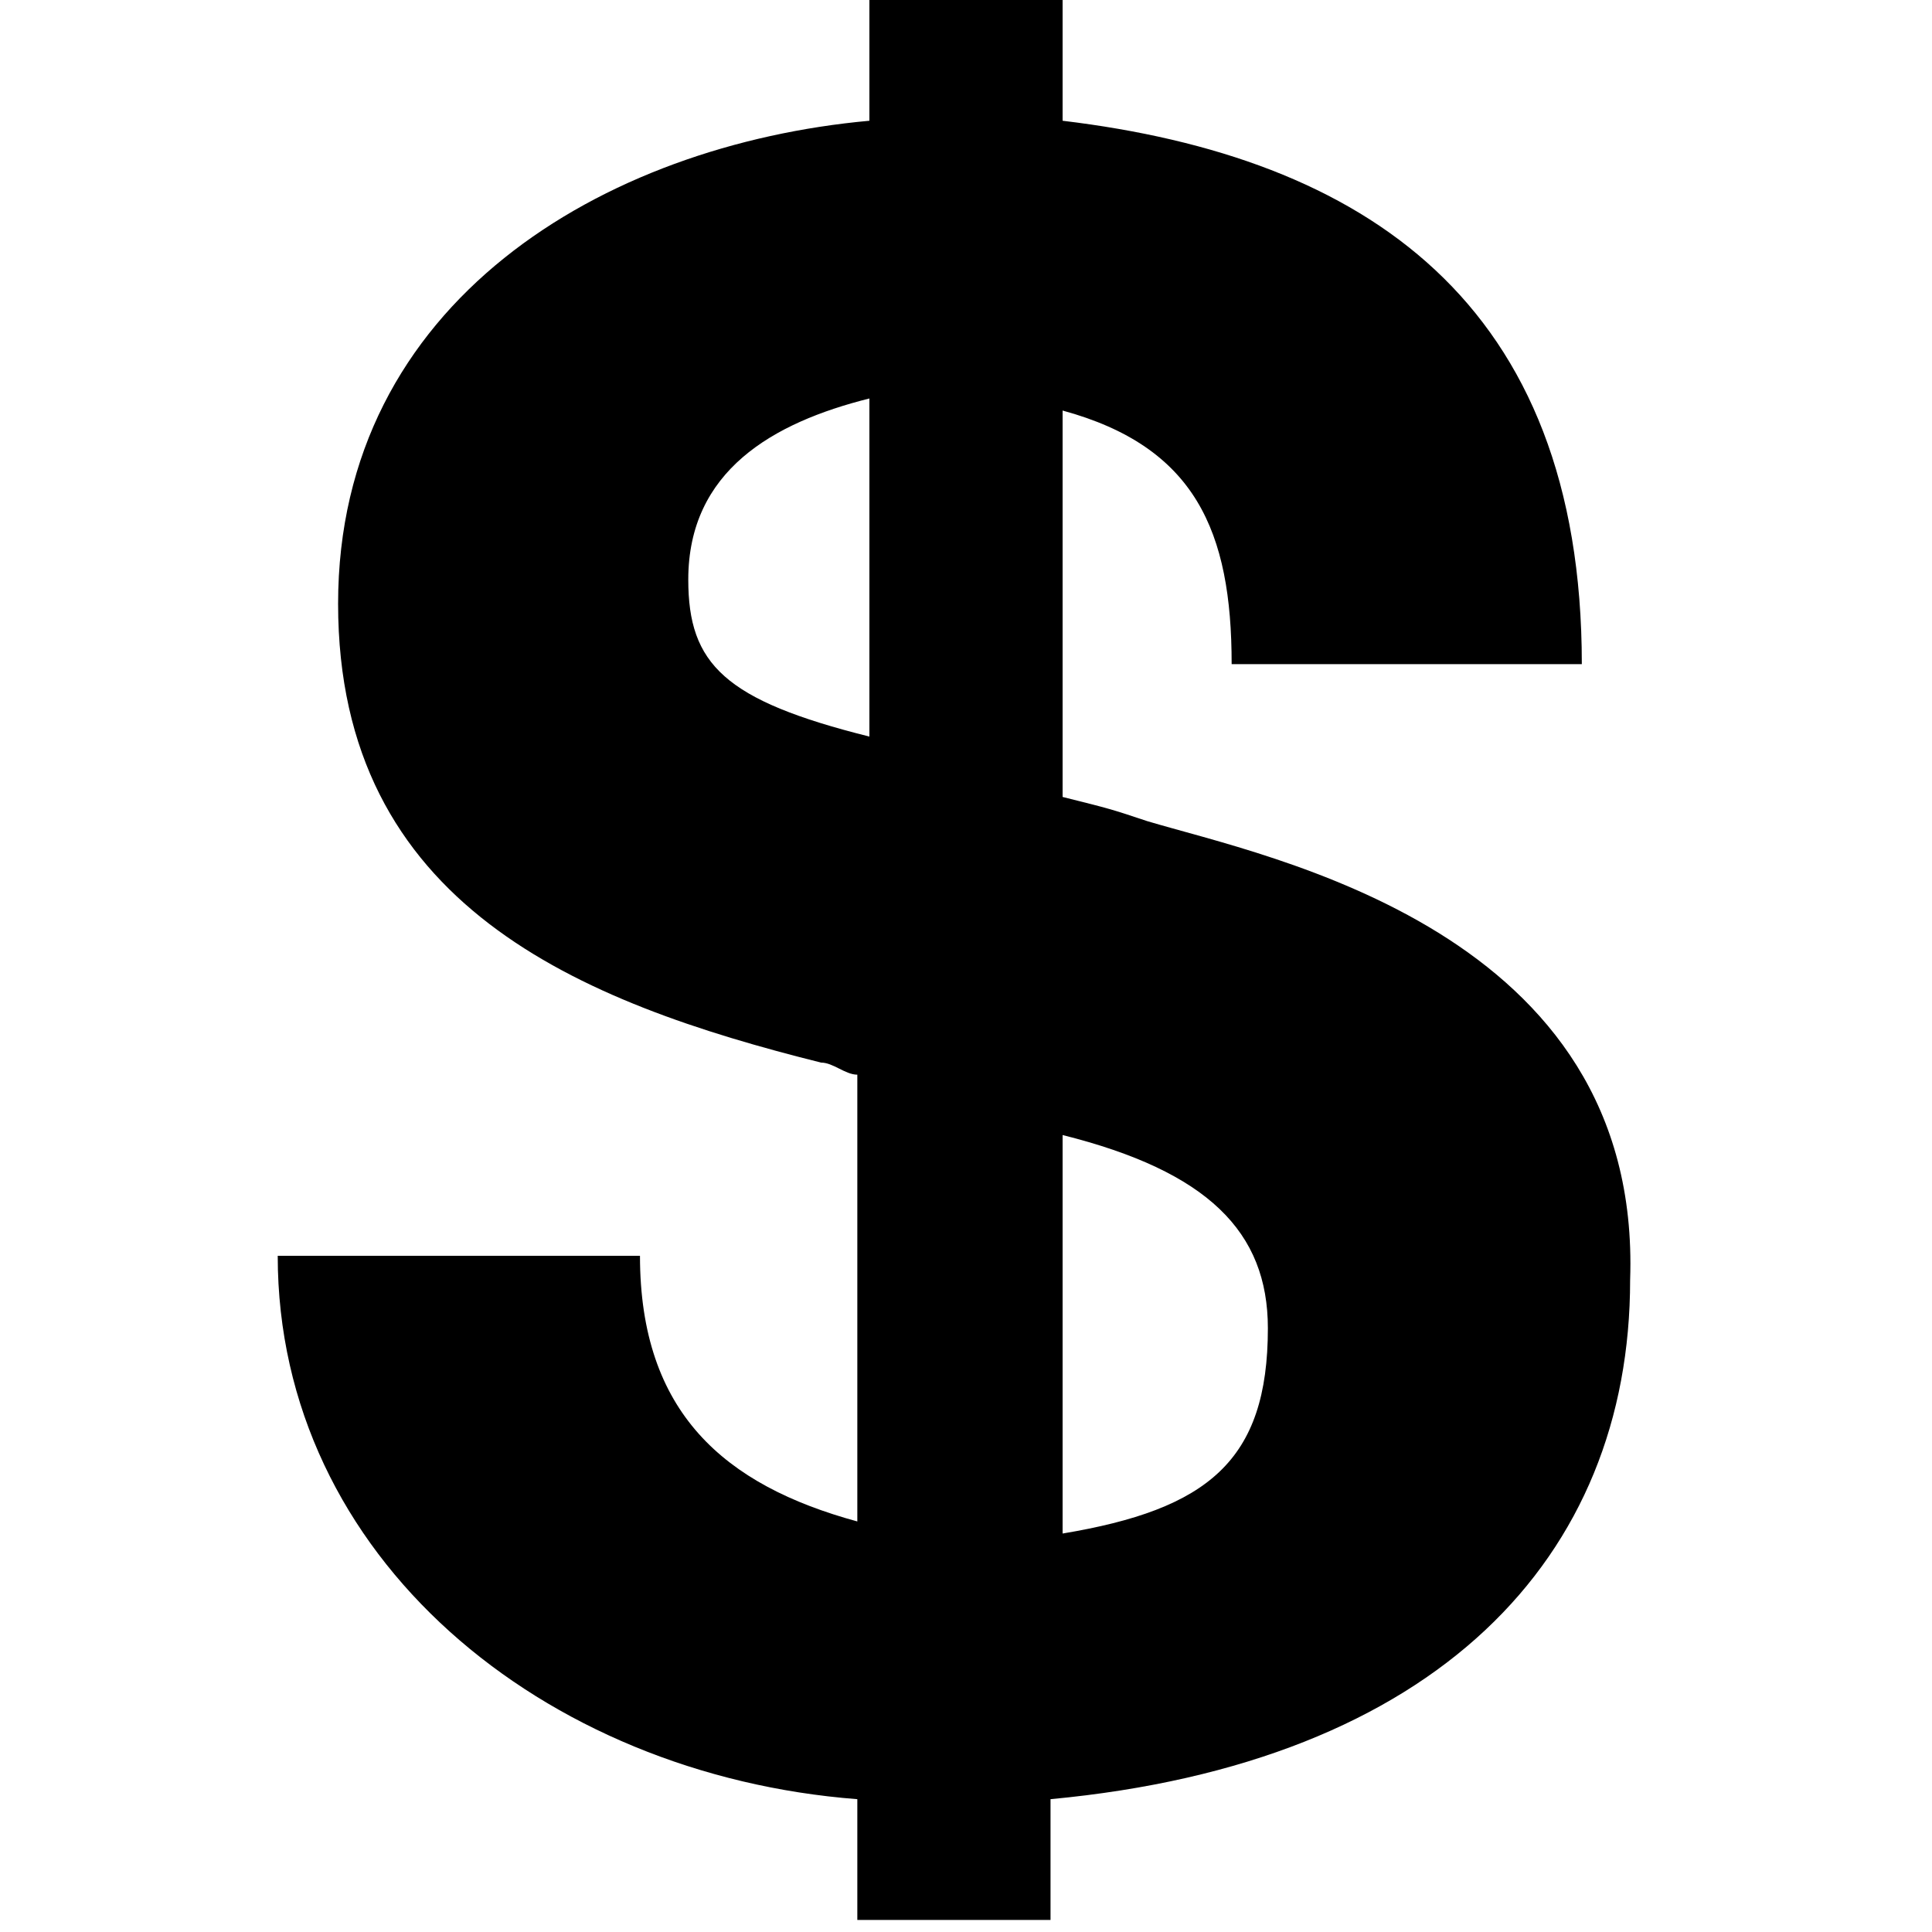 <svg xmlns="http://www.w3.org/2000/svg" viewBox="0 0 16 16" enable-background="new 0 0 16 16"><path fill="#000000" d="M9.5 6.8c-.3-.1-.3-.1-.7-.2V3.4c1.1.3 1.4 1 1.4 2.1h2.9c0-3-1.8-4.2-4.3-4.5V0H7.2v1C5 1.2 2.8 2.5 2.8 5s2 3.3 4 3.8c.1 0 .2.1.3.1v3.7c-1.1-.3-1.8-.9-1.8-2.2h-3c0 2.5 2.2 4.3 4.8 4.5v1h1.6v-1c3.2-.3 4.8-2 4.8-4.3.1-2.9-3-3.5-4-3.8zm-2.3-.7C6 5.8 5.7 5.5 5.7 4.8c0-.9.7-1.3 1.5-1.5v2.8zm1.6 6.6V9.4c1.2.3 1.7.8 1.7 1.6 0 1.1-.5 1.5-1.7 1.7z"/></svg>

